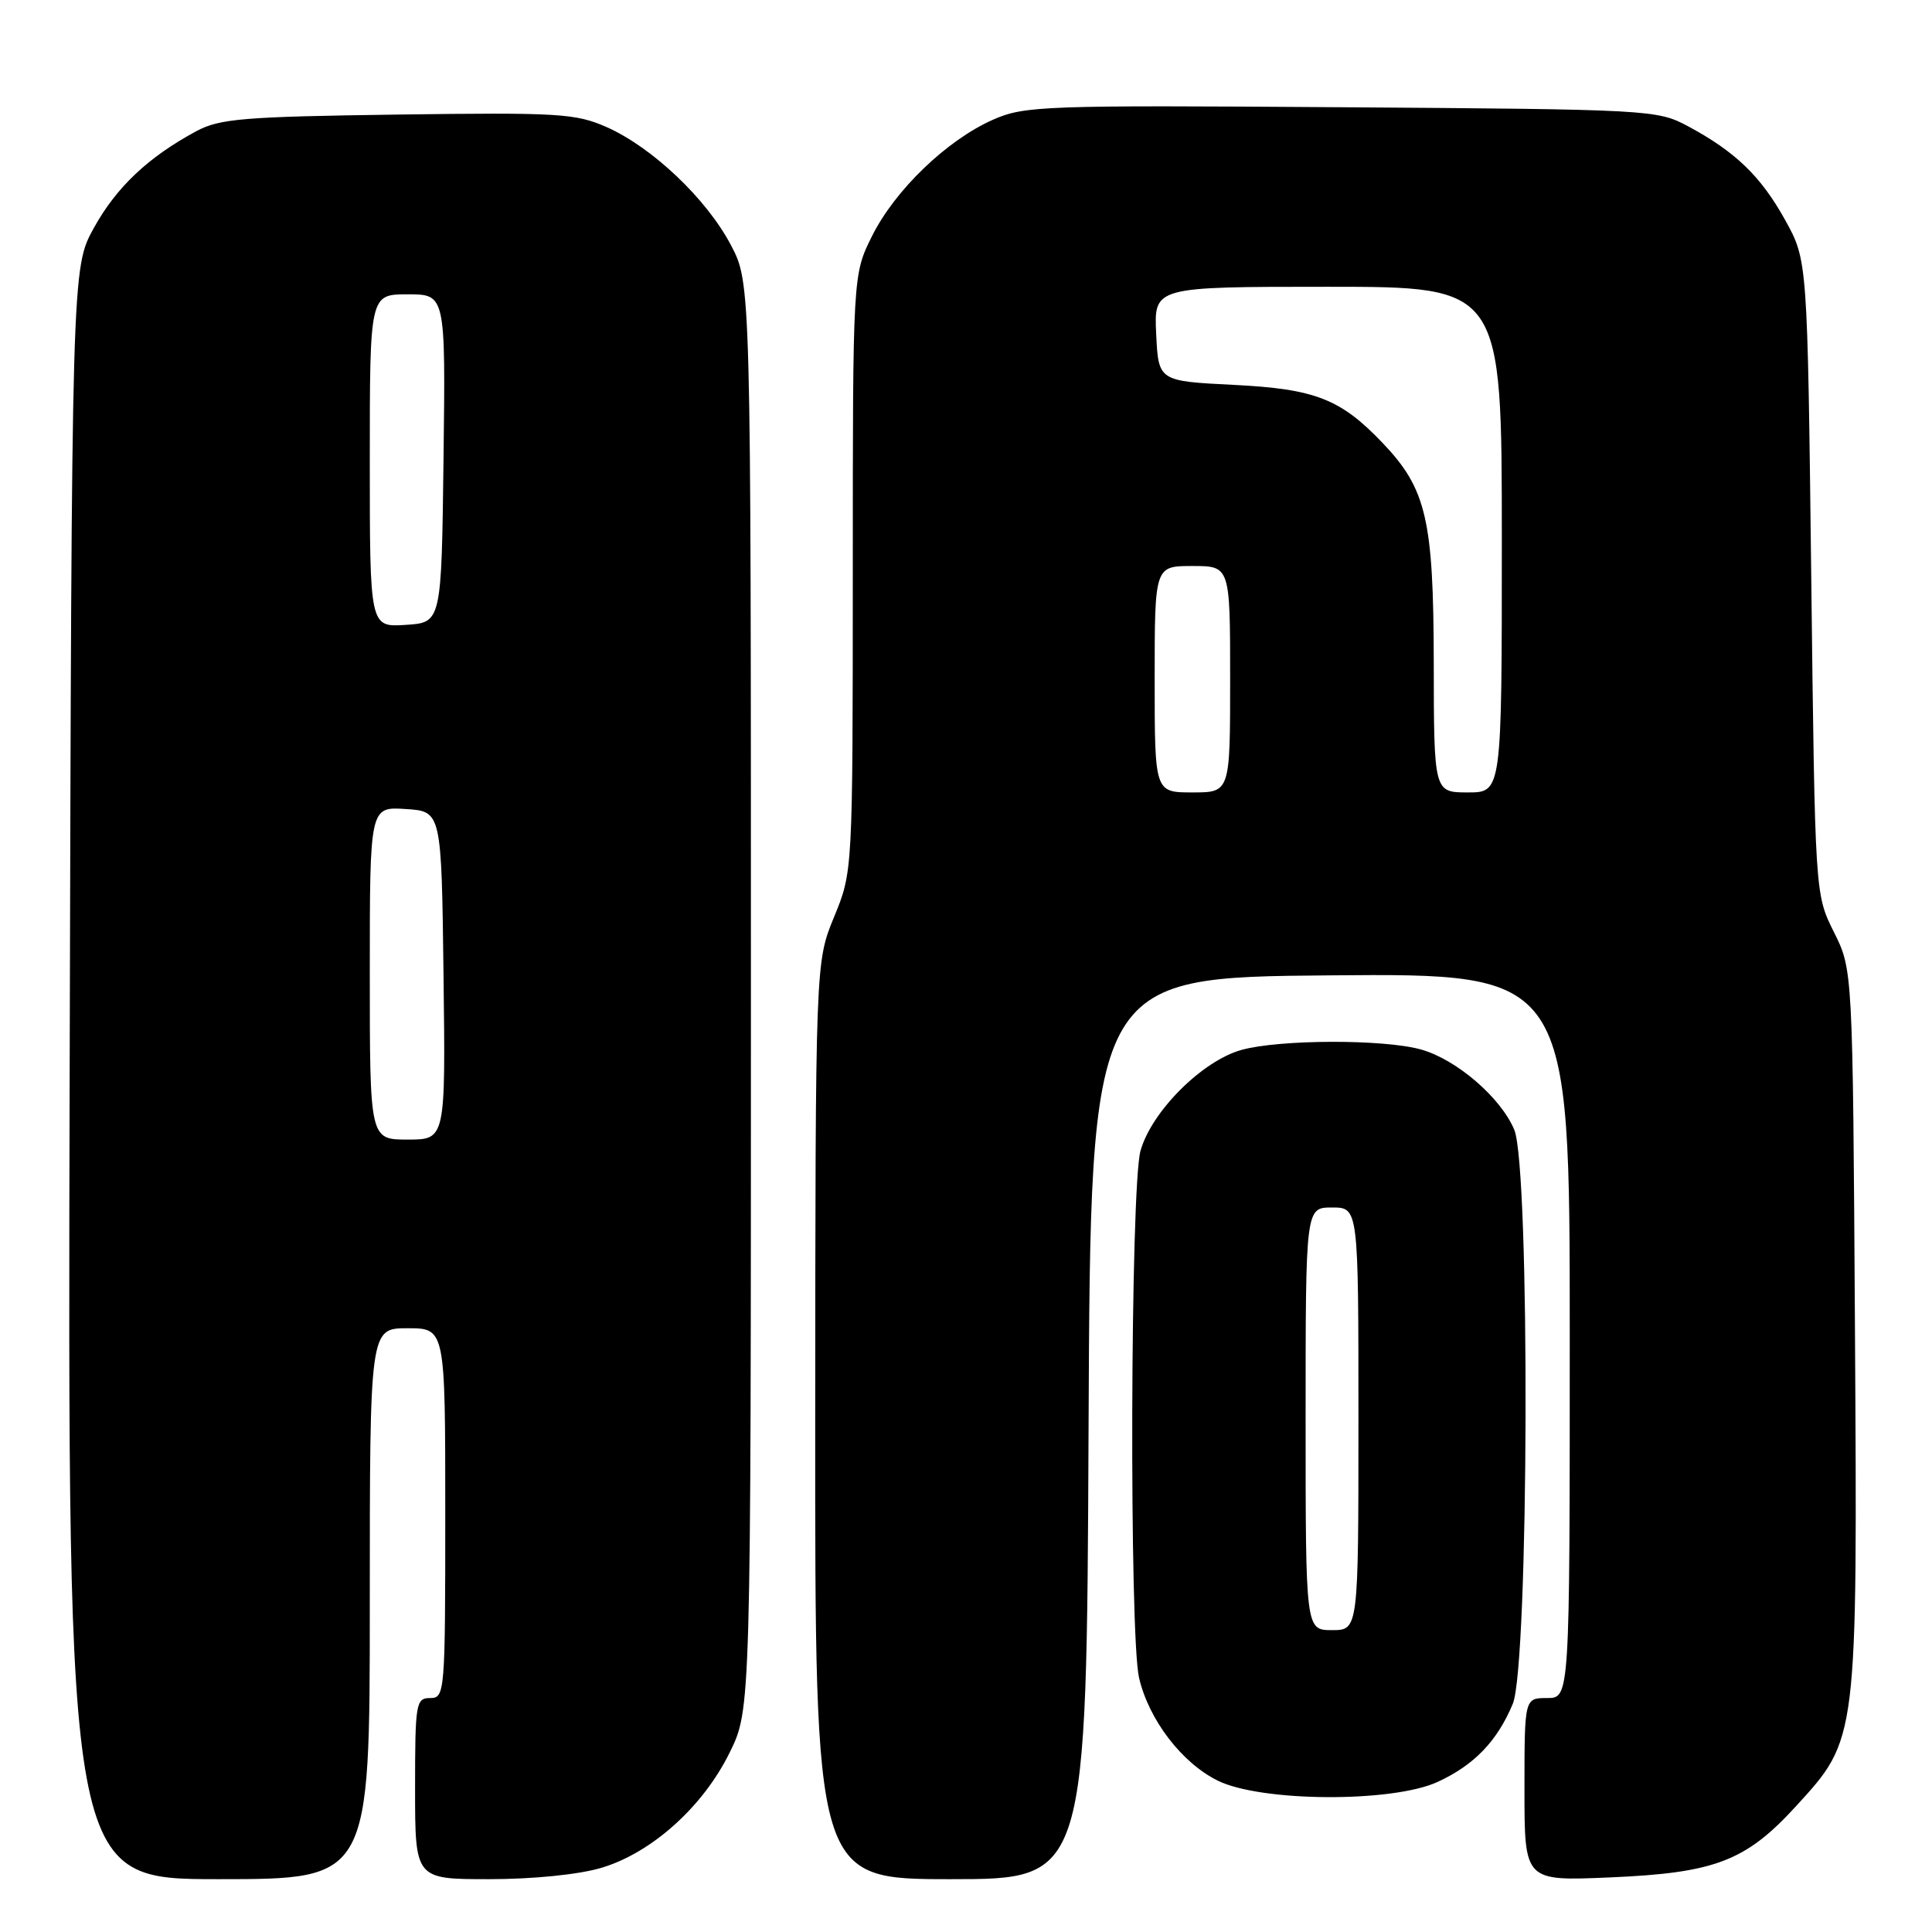 <?xml version="1.0" encoding="UTF-8" standalone="no"?>
<!DOCTYPE svg PUBLIC "-//W3C//DTD SVG 1.1//EN" "http://www.w3.org/Graphics/SVG/1.1/DTD/svg11.dtd" >
<svg xmlns="http://www.w3.org/2000/svg" xmlns:xlink="http://www.w3.org/1999/xlink" version="1.1" viewBox="0 0 256 256">
 <g >
 <path fill="currentColor"
d=" M 49.00 212.50 C 49.00 176.00 49.00 176.00 54.00 176.00 C 59.00 176.00 59.00 176.00 59.00 200.50 C 59.00 224.33 58.95 225.00 57.00 225.00 C 55.11 225.00 55.00 225.67 55.00 237.00 C 55.00 249.00 55.00 249.00 64.82 249.00 C 70.62 249.00 76.70 248.39 79.67 247.50 C 86.35 245.52 93.17 239.39 96.69 232.21 C 99.50 226.50 99.50 226.50 99.50 132.00 C 99.50 37.50 99.50 37.50 96.84 32.46 C 93.61 26.33 86.42 19.52 80.38 16.84 C 76.27 15.03 74.05 14.89 52.71 15.18 C 32.24 15.46 29.09 15.72 26.00 17.39 C 19.64 20.82 15.44 24.78 12.45 30.18 C 9.50 35.50 9.50 35.50 9.23 142.25 C 8.96 249.00 8.96 249.00 28.98 249.00 C 49.00 249.00 49.00 249.00 49.00 212.50 Z  M 144.24 189.25 C 144.50 129.50 144.50 129.50 176.25 129.24 C 208.00 128.97 208.00 128.97 208.00 176.99 C 208.00 225.00 208.00 225.00 205.00 225.00 C 202.00 225.00 202.00 225.00 202.00 237.13 C 202.00 249.25 202.00 249.25 213.25 248.77 C 227.24 248.18 231.32 246.62 237.99 239.32 C 246.17 230.37 246.12 230.78 245.79 175.87 C 245.50 128.50 245.50 128.50 243.00 123.50 C 240.50 118.50 240.50 118.50 240.00 76.50 C 239.50 34.50 239.50 34.50 236.55 29.17 C 233.32 23.34 229.94 20.09 223.62 16.70 C 219.59 14.55 218.58 14.49 177.74 14.21 C 138.14 13.93 135.75 14.02 131.56 15.87 C 125.46 18.57 118.58 25.19 115.55 31.28 C 113.00 36.39 113.00 36.39 113.00 75.95 C 112.99 115.50 112.99 115.50 110.52 121.50 C 108.05 127.50 108.05 127.50 108.02 188.25 C 108.00 249.00 108.00 249.00 125.99 249.00 C 143.98 249.00 143.98 249.00 144.24 189.25 Z  M 190.50 236.11 C 195.34 233.88 198.39 230.71 200.45 225.77 C 202.59 220.65 202.76 154.76 200.65 149.70 C 198.86 145.43 192.98 140.37 188.28 139.06 C 183.32 137.68 169.56 137.72 164.50 139.12 C 159.29 140.57 152.57 147.29 151.12 152.50 C 149.78 157.35 149.62 216.65 150.93 222.32 C 152.22 227.87 156.59 233.59 161.35 235.94 C 167.08 238.78 184.50 238.88 190.50 236.11 Z  M 49.00 128.95 C 49.00 106.89 49.00 106.89 53.75 107.20 C 58.50 107.50 58.50 107.50 58.77 129.25 C 59.04 151.00 59.04 151.00 54.02 151.00 C 49.00 151.00 49.00 151.00 49.00 128.95 Z  M 49.00 61.05 C 49.00 39.00 49.00 39.00 54.02 39.00 C 59.04 39.00 59.04 39.00 58.77 60.75 C 58.50 82.50 58.50 82.50 53.75 82.80 C 49.00 83.11 49.00 83.11 49.00 61.05 Z  M 153.00 90.00 C 153.00 75.00 153.00 75.00 158.00 75.00 C 163.00 75.00 163.00 75.00 163.00 90.00 C 163.00 105.00 163.00 105.00 158.00 105.00 C 153.00 105.00 153.00 105.00 153.00 90.00 Z  M 189.98 87.75 C 189.95 68.84 189.01 64.77 183.19 58.68 C 177.63 52.85 174.26 51.54 163.50 51.00 C 153.50 50.50 153.50 50.50 153.20 44.25 C 152.90 38.00 152.90 38.00 175.95 38.00 C 199.00 38.00 199.00 38.00 199.00 71.50 C 199.00 105.00 199.00 105.00 194.50 105.00 C 190.00 105.00 190.00 105.00 189.98 87.75 Z  M 173.00 188.00 C 173.00 160.00 173.00 160.00 176.50 160.00 C 180.00 160.00 180.00 160.00 180.00 188.00 C 180.00 216.00 180.00 216.00 176.50 216.00 C 173.00 216.00 173.00 216.00 173.00 188.00 Z "/>
</g>
</svg>